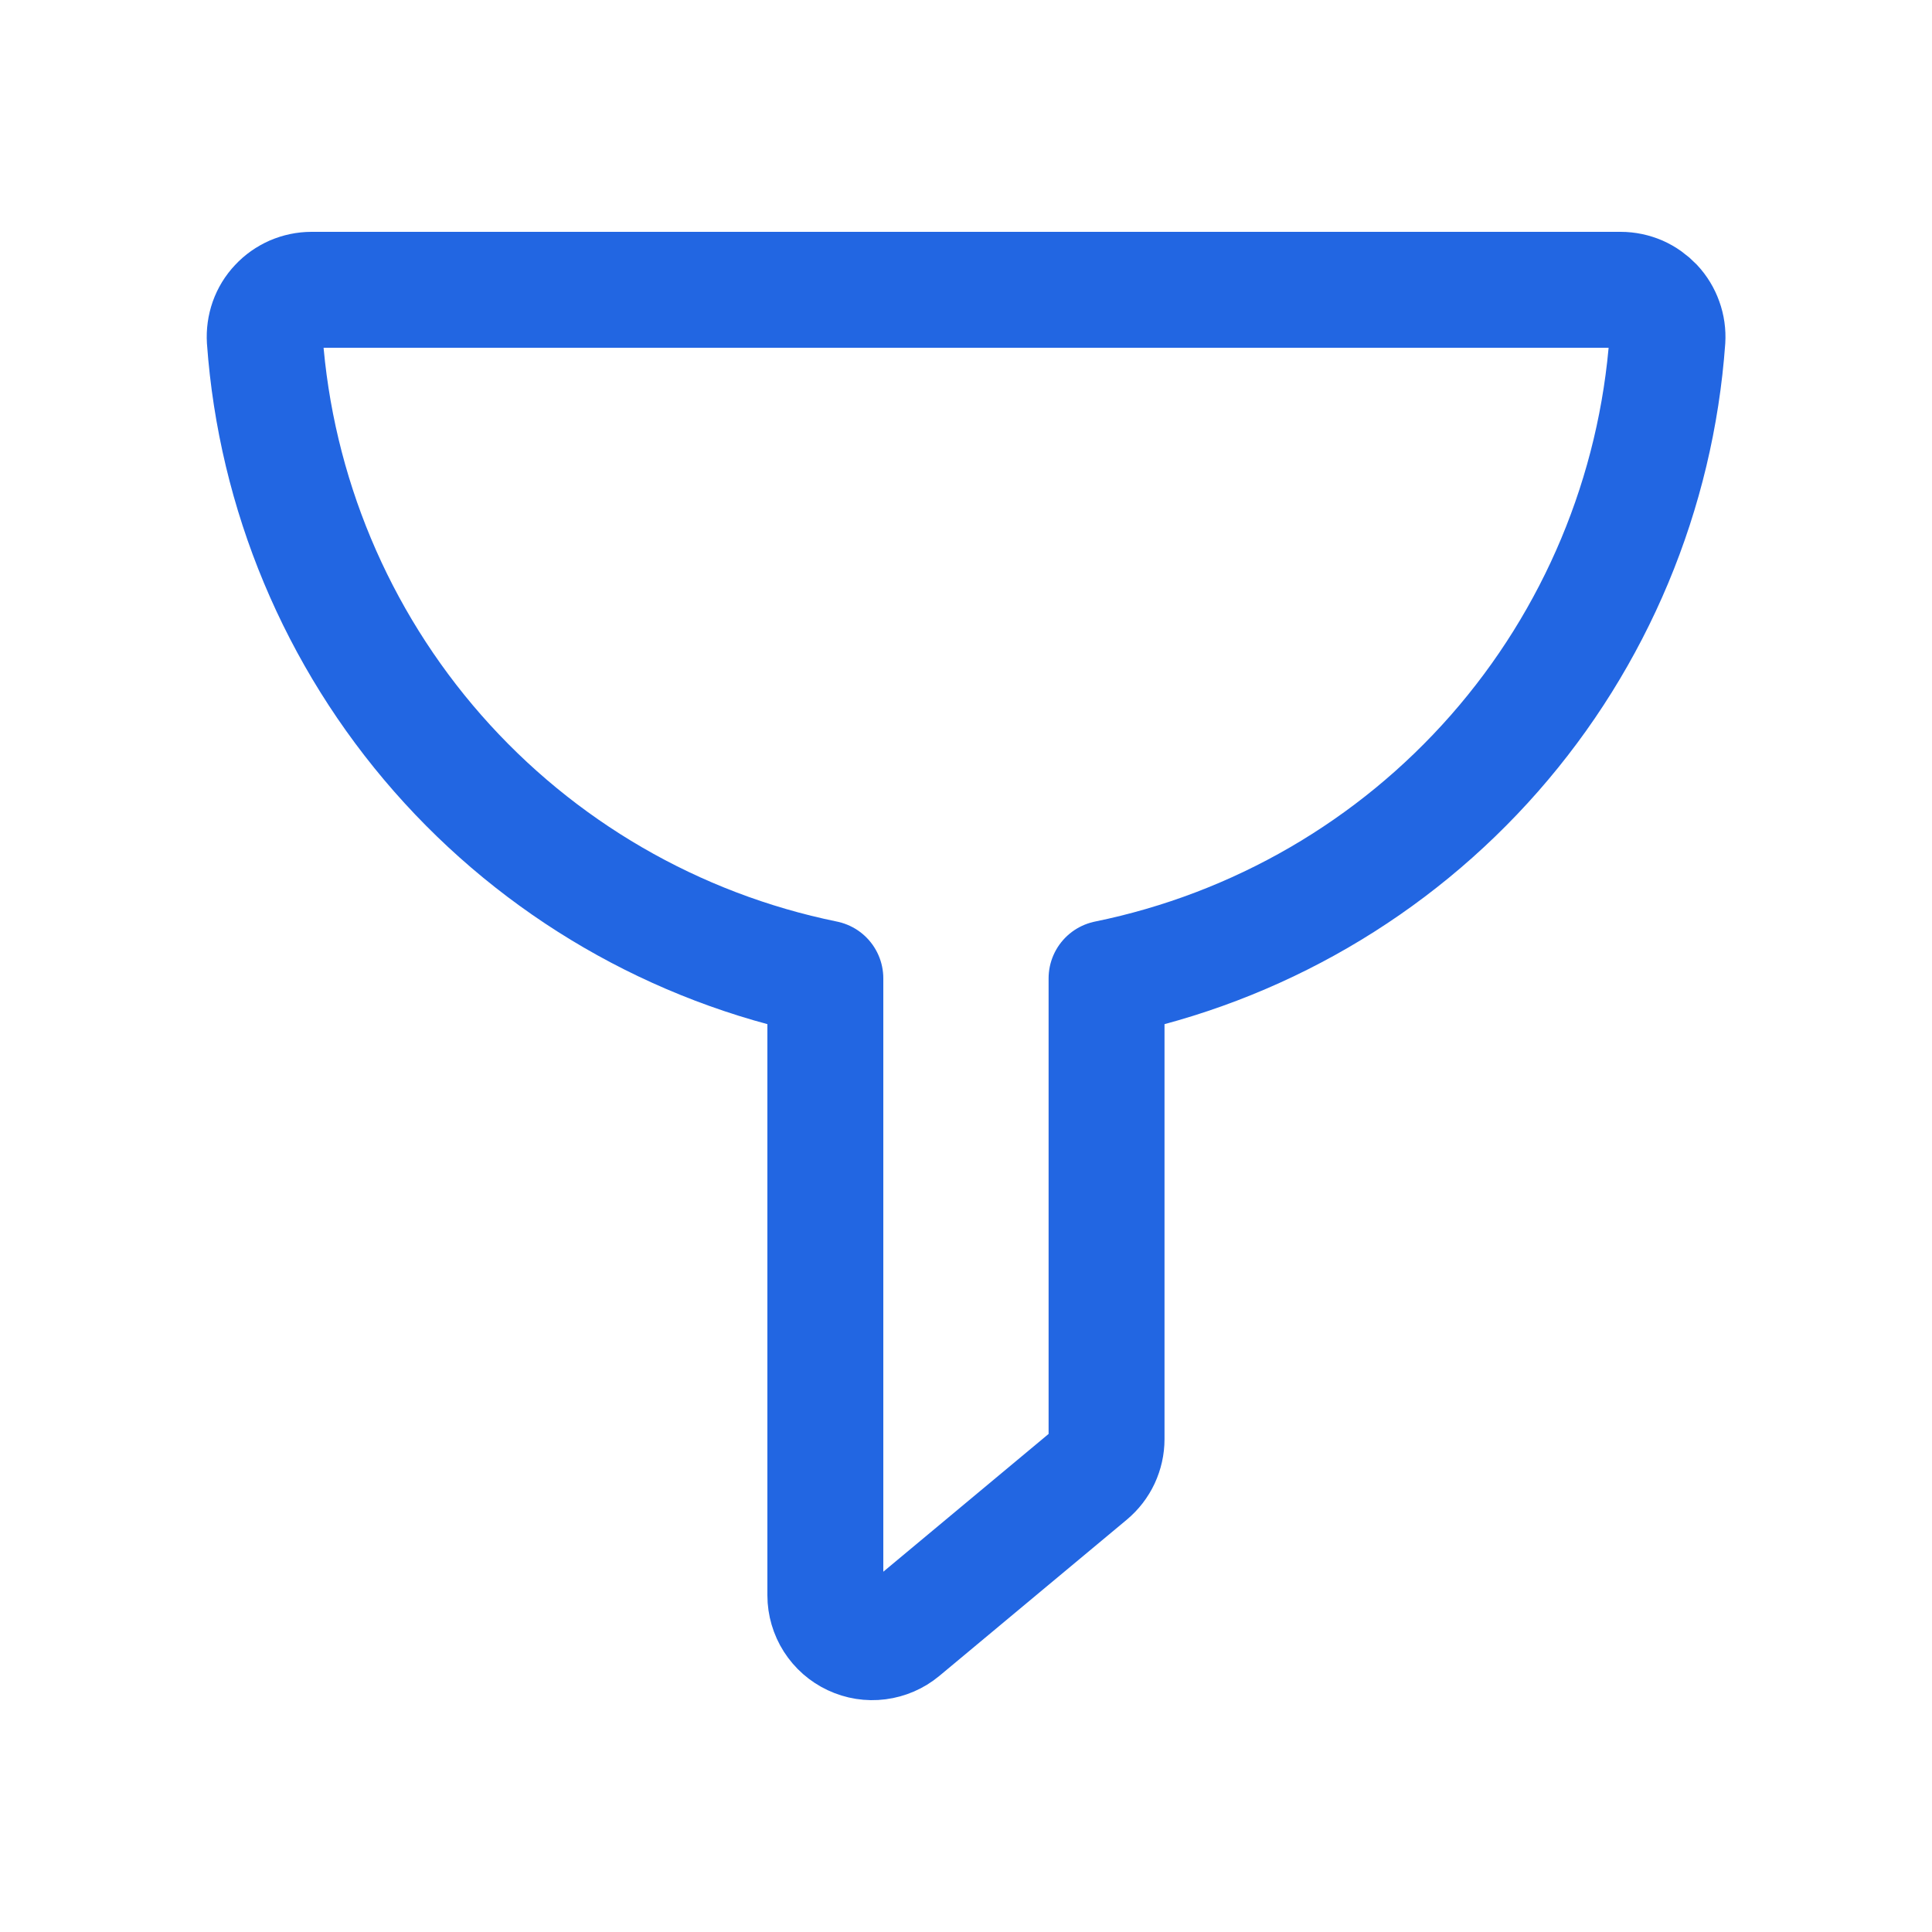 <svg width="20" height="20" viewBox="0 0 20 20" fill="none" xmlns="http://www.w3.org/2000/svg">
<path d="M17.261 3.517C17.265 3.451 17.256 3.385 17.233 3.322C17.211 3.26 17.176 3.202 17.131 3.154C17.085 3.106 17.031 3.067 16.97 3.04C16.909 3.014 16.843 3 16.777 3H3.225C3.158 3 3.093 3.014 3.032 3.04C2.971 3.067 2.916 3.105 2.871 3.154C2.825 3.202 2.79 3.26 2.768 3.322C2.746 3.385 2.737 3.451 2.741 3.517C2.855 5.101 3.484 6.605 4.531 7.798C5.579 8.992 6.988 9.81 8.544 10.128V16.515C8.544 16.607 8.571 16.698 8.62 16.775C8.67 16.853 8.74 16.915 8.824 16.954C8.907 16.993 9 17.008 9.091 16.996C9.183 16.984 9.269 16.947 9.34 16.888L11.28 15.271C11.335 15.225 11.379 15.168 11.409 15.104C11.439 15.039 11.455 14.969 11.455 14.898V10.128C13.011 9.81 14.421 8.993 15.47 7.799C16.518 6.606 17.147 5.102 17.261 3.517V3.517Z" stroke="#2266E2" stroke-width="1.2" stroke-linecap="round" stroke-linejoin="round"/>
</svg>
